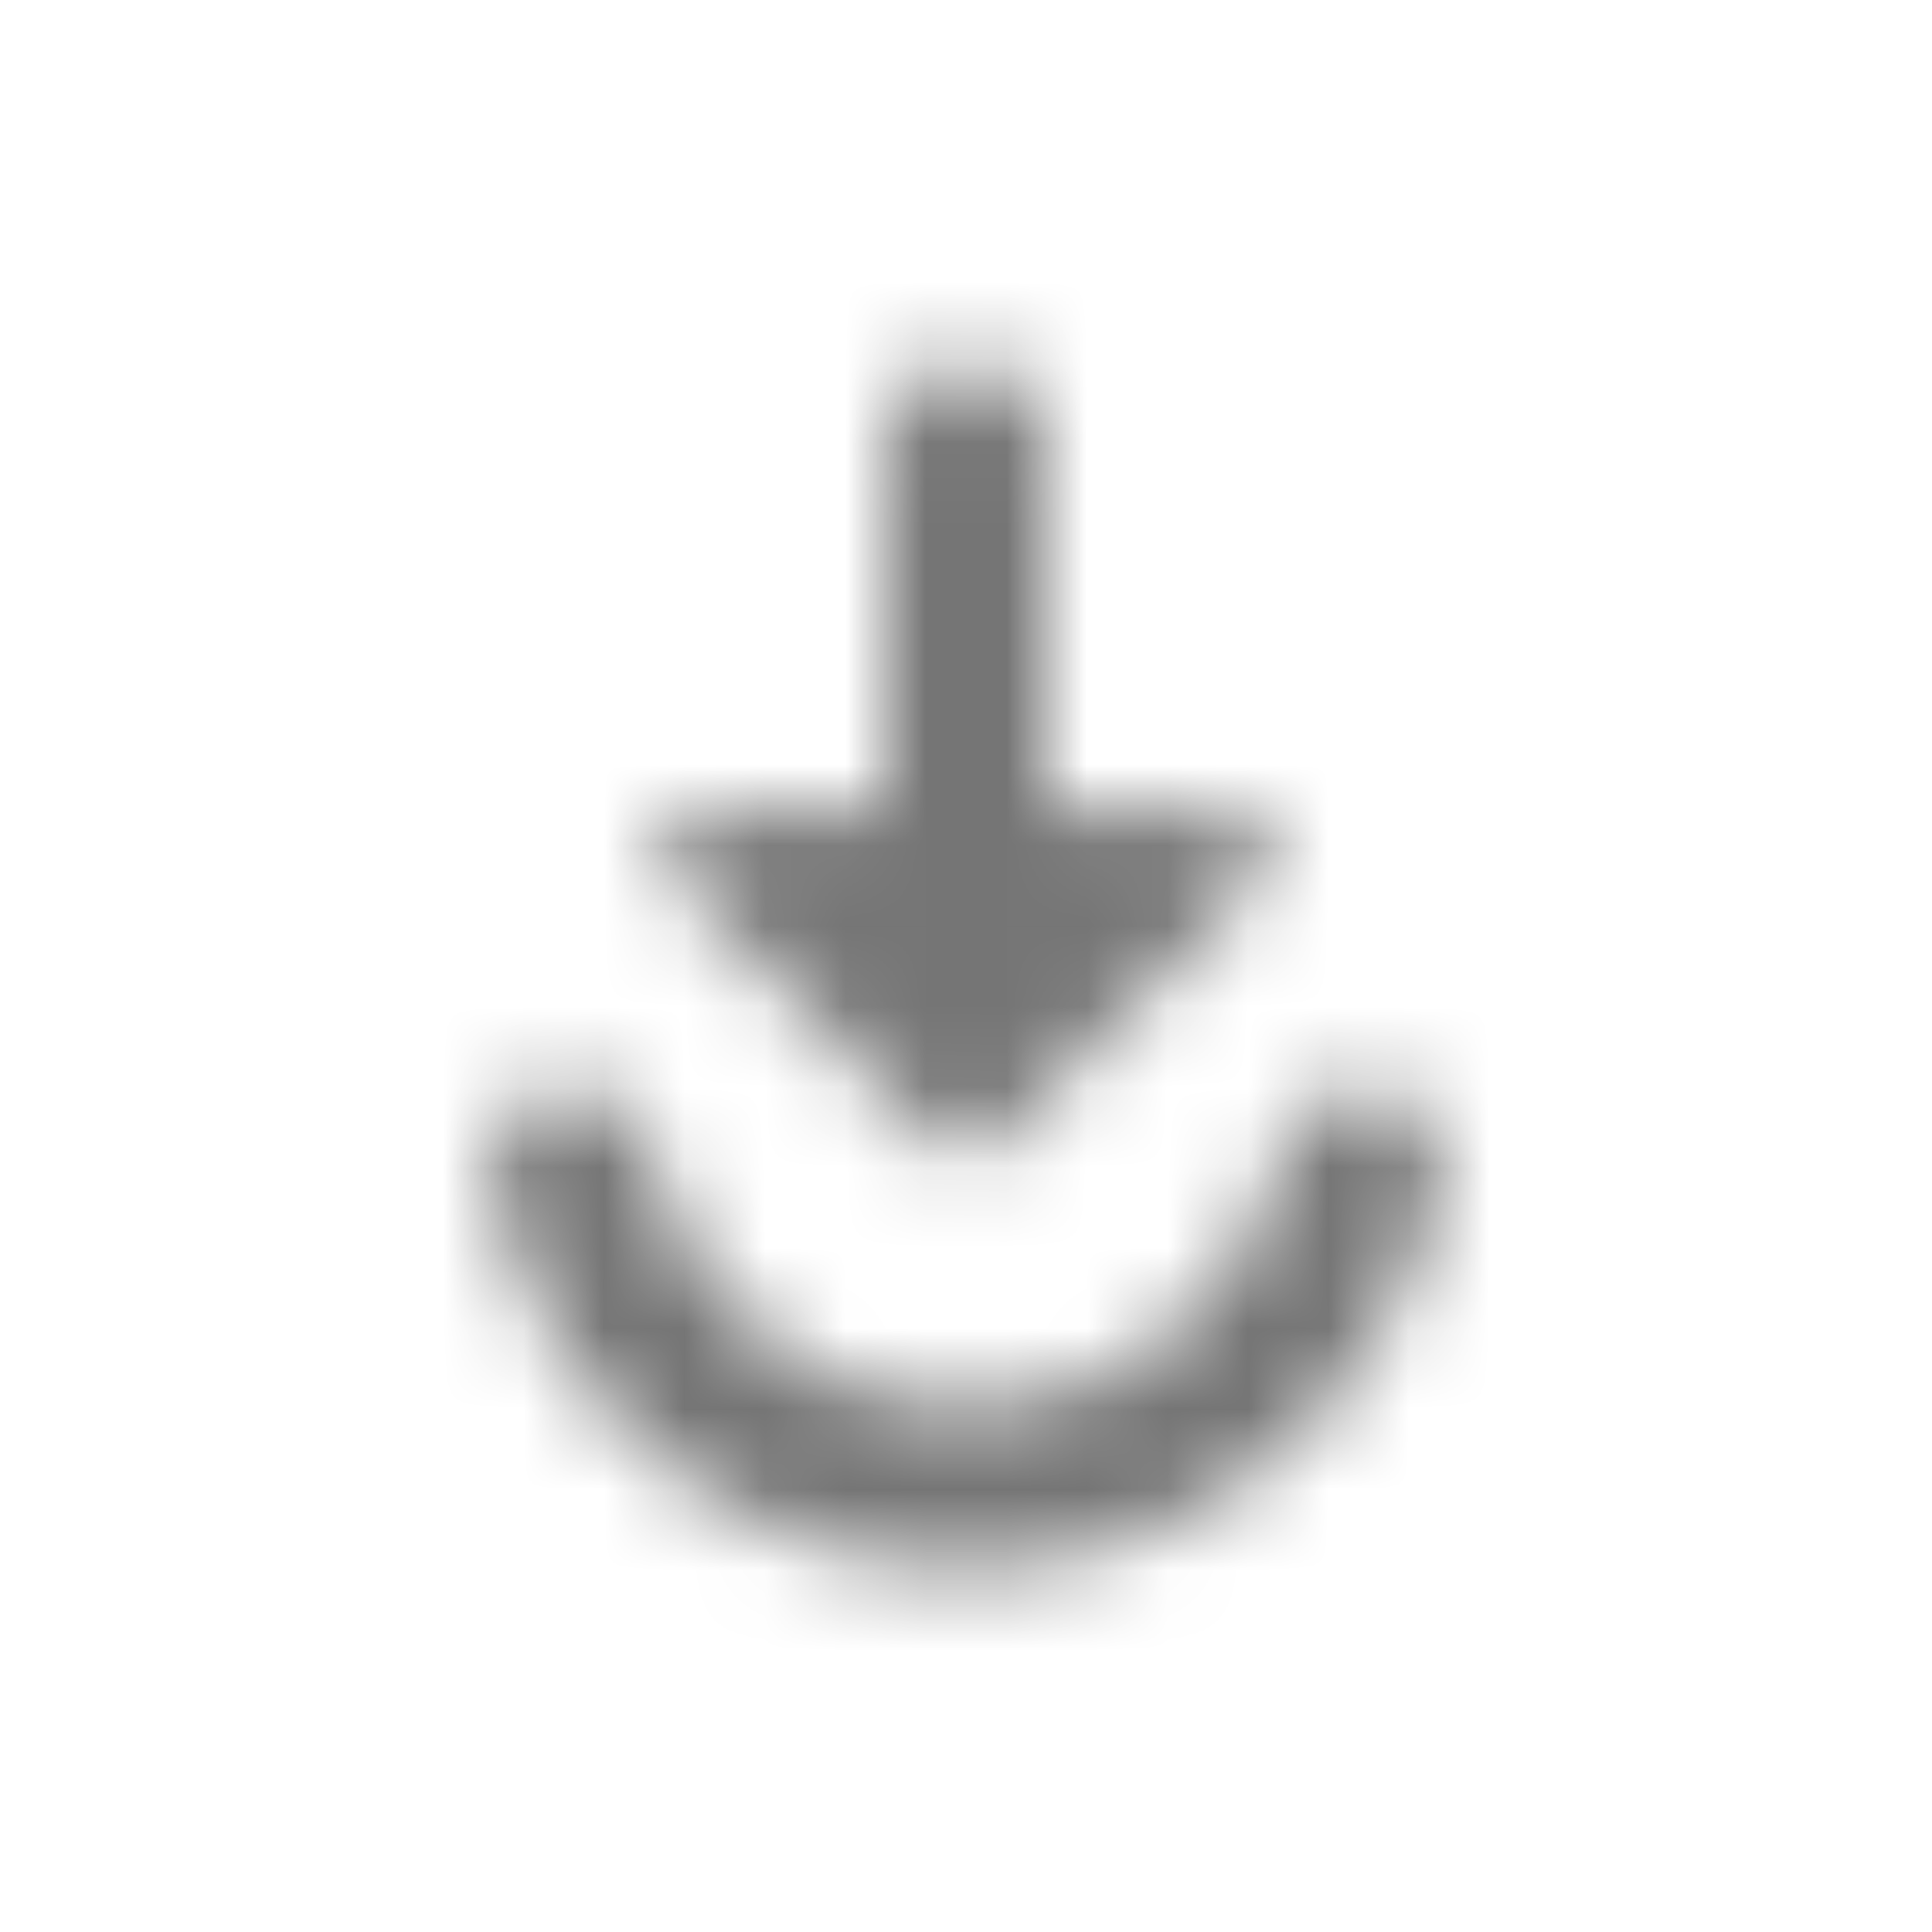 <?xml version="1.0" encoding="UTF-8"?>
<svg width="24px" height="24px" viewBox="0 0 24 24" version="1.1" xmlns="http://www.w3.org/2000/svg" xmlns:xlink="http://www.w3.org/1999/xlink">
    <!-- Generator: Sketch 50 (54983) - http://www.bohemiancoding.com/sketch -->
    <title>icon/action/play_for_work_24px_rounded</title>
    <desc>Created with Sketch.</desc>
    <defs>
        <path d="M11,5.5 L11,10.09 L8.71,10.09 C8.26,10.09 8.04,10.63 8.36,10.94 L11.65,14.23 C11.85,14.43 12.16,14.43 12.36,14.23 L15.65,10.94 C15.96,10.63 15.74,10.09 15.3,10.09 L13,10.09 L13,5.5 C13,4.95 12.55,4.5 12,4.5 C11.45,4.5 11,4.95 11,5.5 Z M7.1,13.5 C6.49,13.5 5.99,14.05 6.11,14.65 C6.65,17.41 9.08,19.5 12,19.5 C14.92,19.5 17.35,17.41 17.89,14.65 C18.01,14.05 17.51,13.5 16.9,13.5 C16.41,13.5 16.02,13.85 15.92,14.33 C15.53,16.14 13.93,17.5 12,17.5 C10.07,17.5 8.47,16.14 8.09,14.33 C7.99,13.85 7.59,13.5 7.1,13.5 Z" id="path-1"></path>
    </defs>
    <g id="icon/action/play_for_work_24px" stroke="none" stroke-width="1" fill="none" fill-rule="evenodd">
        <mask id="mask-2" fill="white">
            <use xlink:href="#path-1"></use>
        </mask>
        <g fill-rule="nonzero"></g>
        <g id="✱-/-Color-/-Icons-/-Black-/-Inactive" mask="url(#mask-2)" fill="#000000" fill-opacity="0.54">
            <rect id="Rectangle" x="0" y="0" width="24" height="24"></rect>
        </g>
    </g>
</svg>